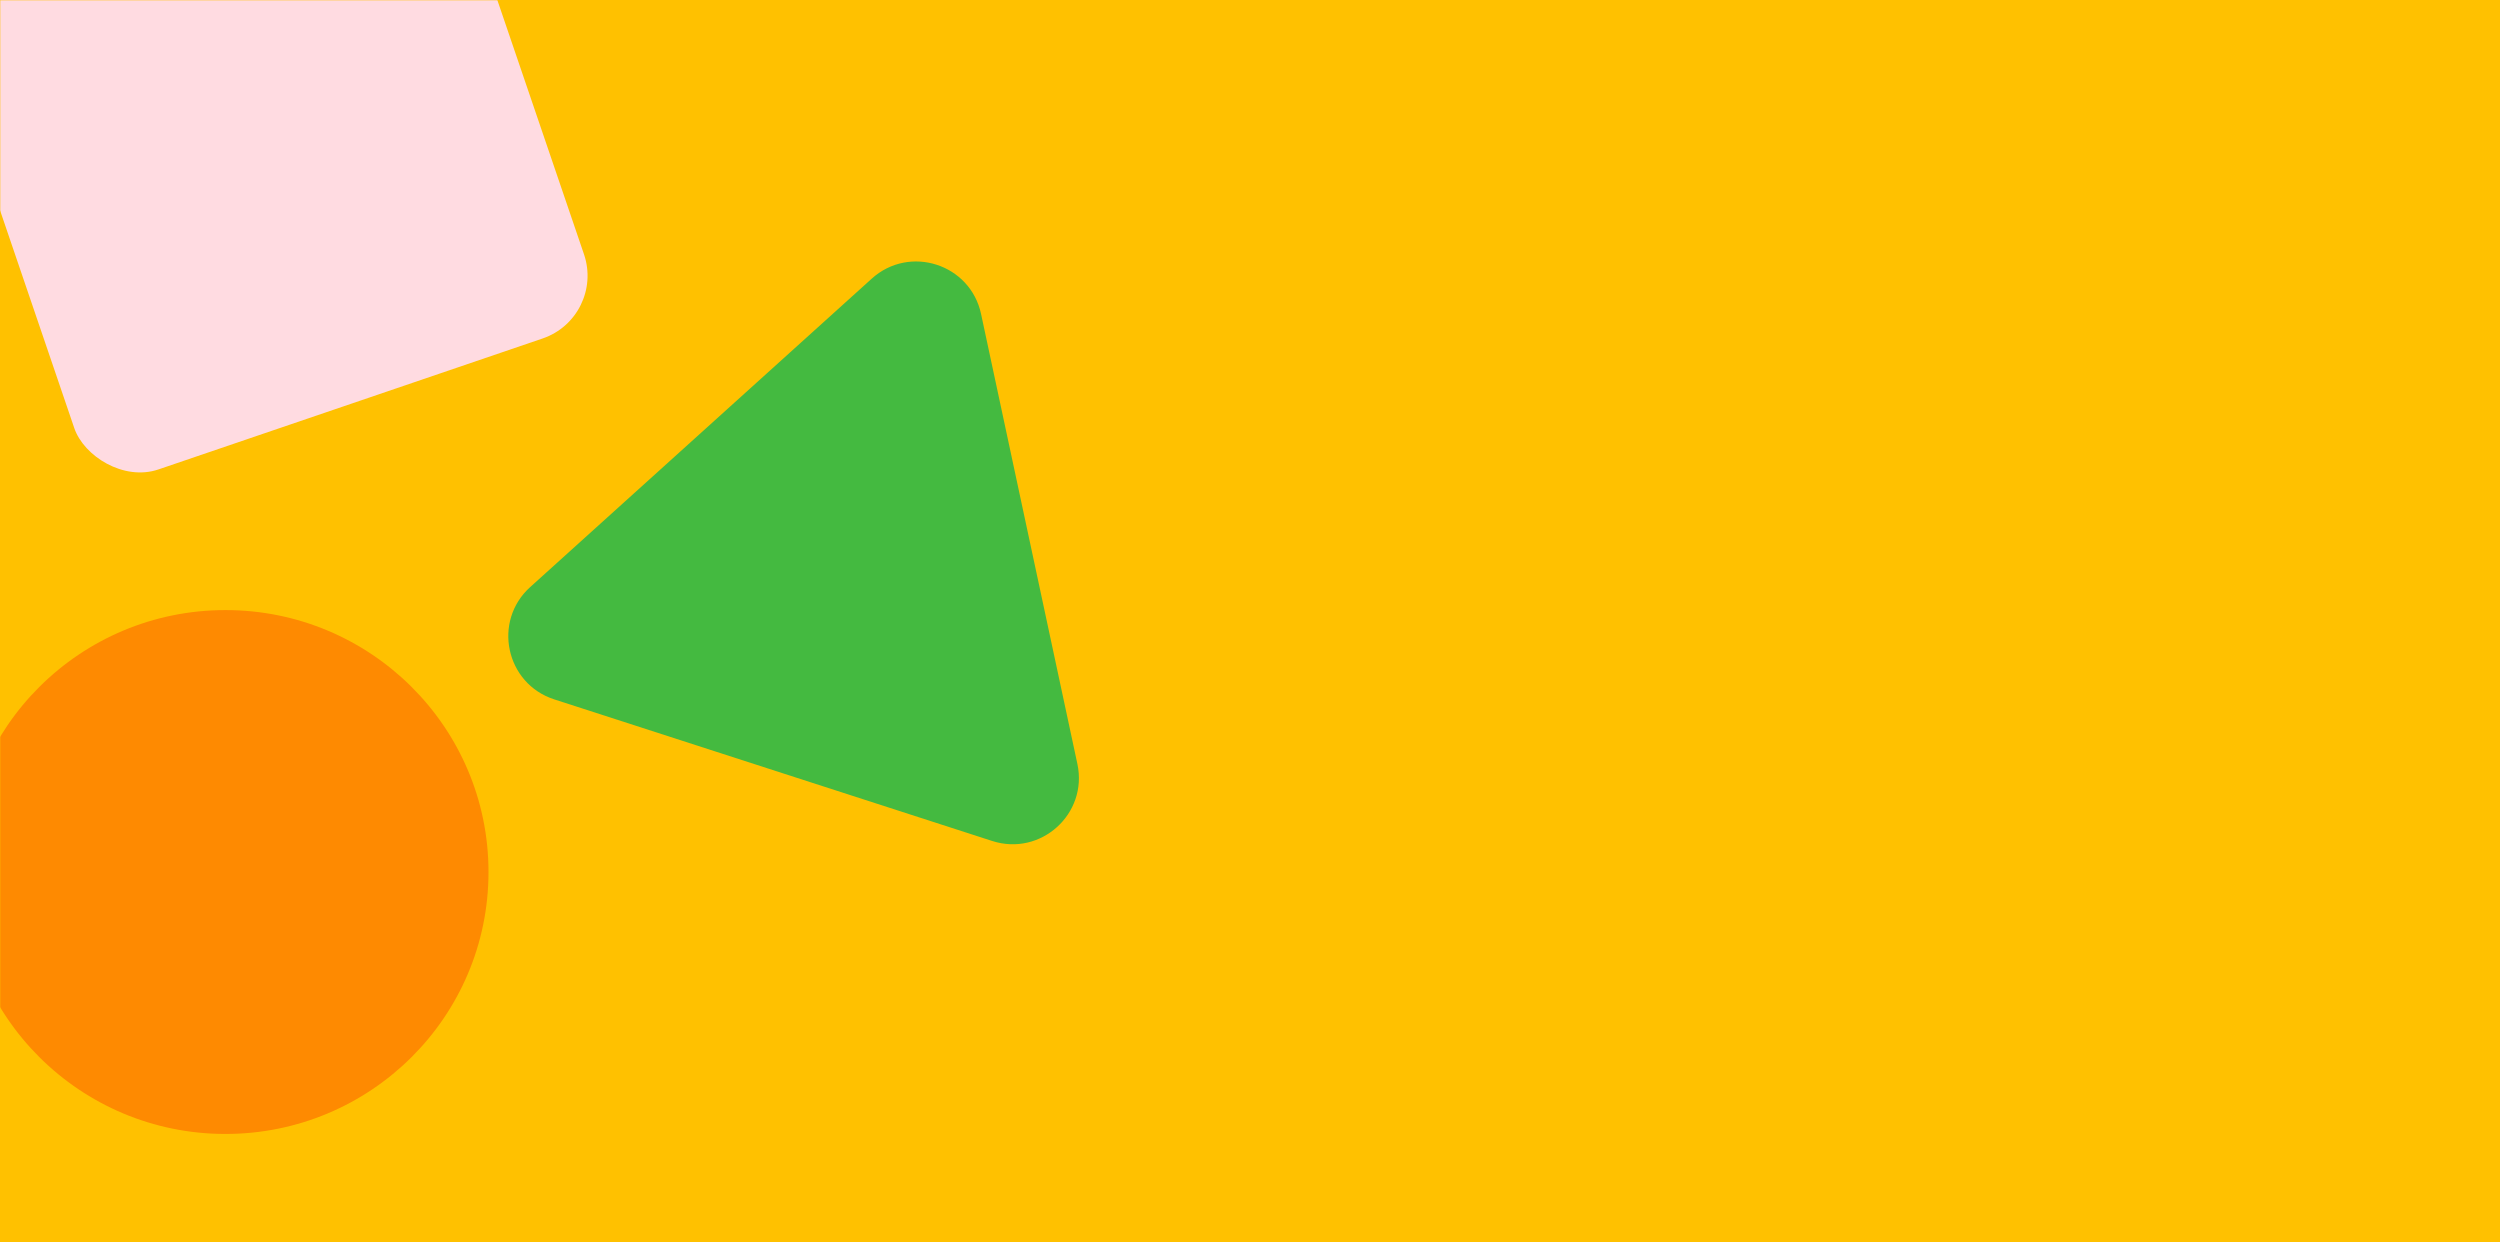 <svg width="1131" height="562" viewBox="0 0 1131 562" fill="none" xmlns="http://www.w3.org/2000/svg">
<rect width="1131" height="562" fill="#FFC100"/>
<mask id="mask0_829_819" style="mask-type:alpha" maskUnits="userSpaceOnUse" x="0" y="0" width="1131" height="562">
<rect width="1131" height="562" fill="#FFC100"/>
</mask>
<g mask="url(#mask0_829_819)">
<rect x="-35.33" y="-8.554" width="243.635" height="243.635" rx="30" transform="rotate(-18.822 -35.33 -8.554)" fill="#FFDBE1"/>
<ellipse cx="102" cy="394.5" rx="119" ry="118.5" fill="#FE8A01"/>
<path d="M394.39 126.048C411.53 110.571 438.997 119.452 443.831 142.034L487.414 345.628C492.248 368.211 470.823 387.558 448.849 380.453L250.74 316.399C228.766 309.295 222.723 281.067 239.863 265.589L394.39 126.048Z" fill="#44BA40"/>
</g>
</svg>
